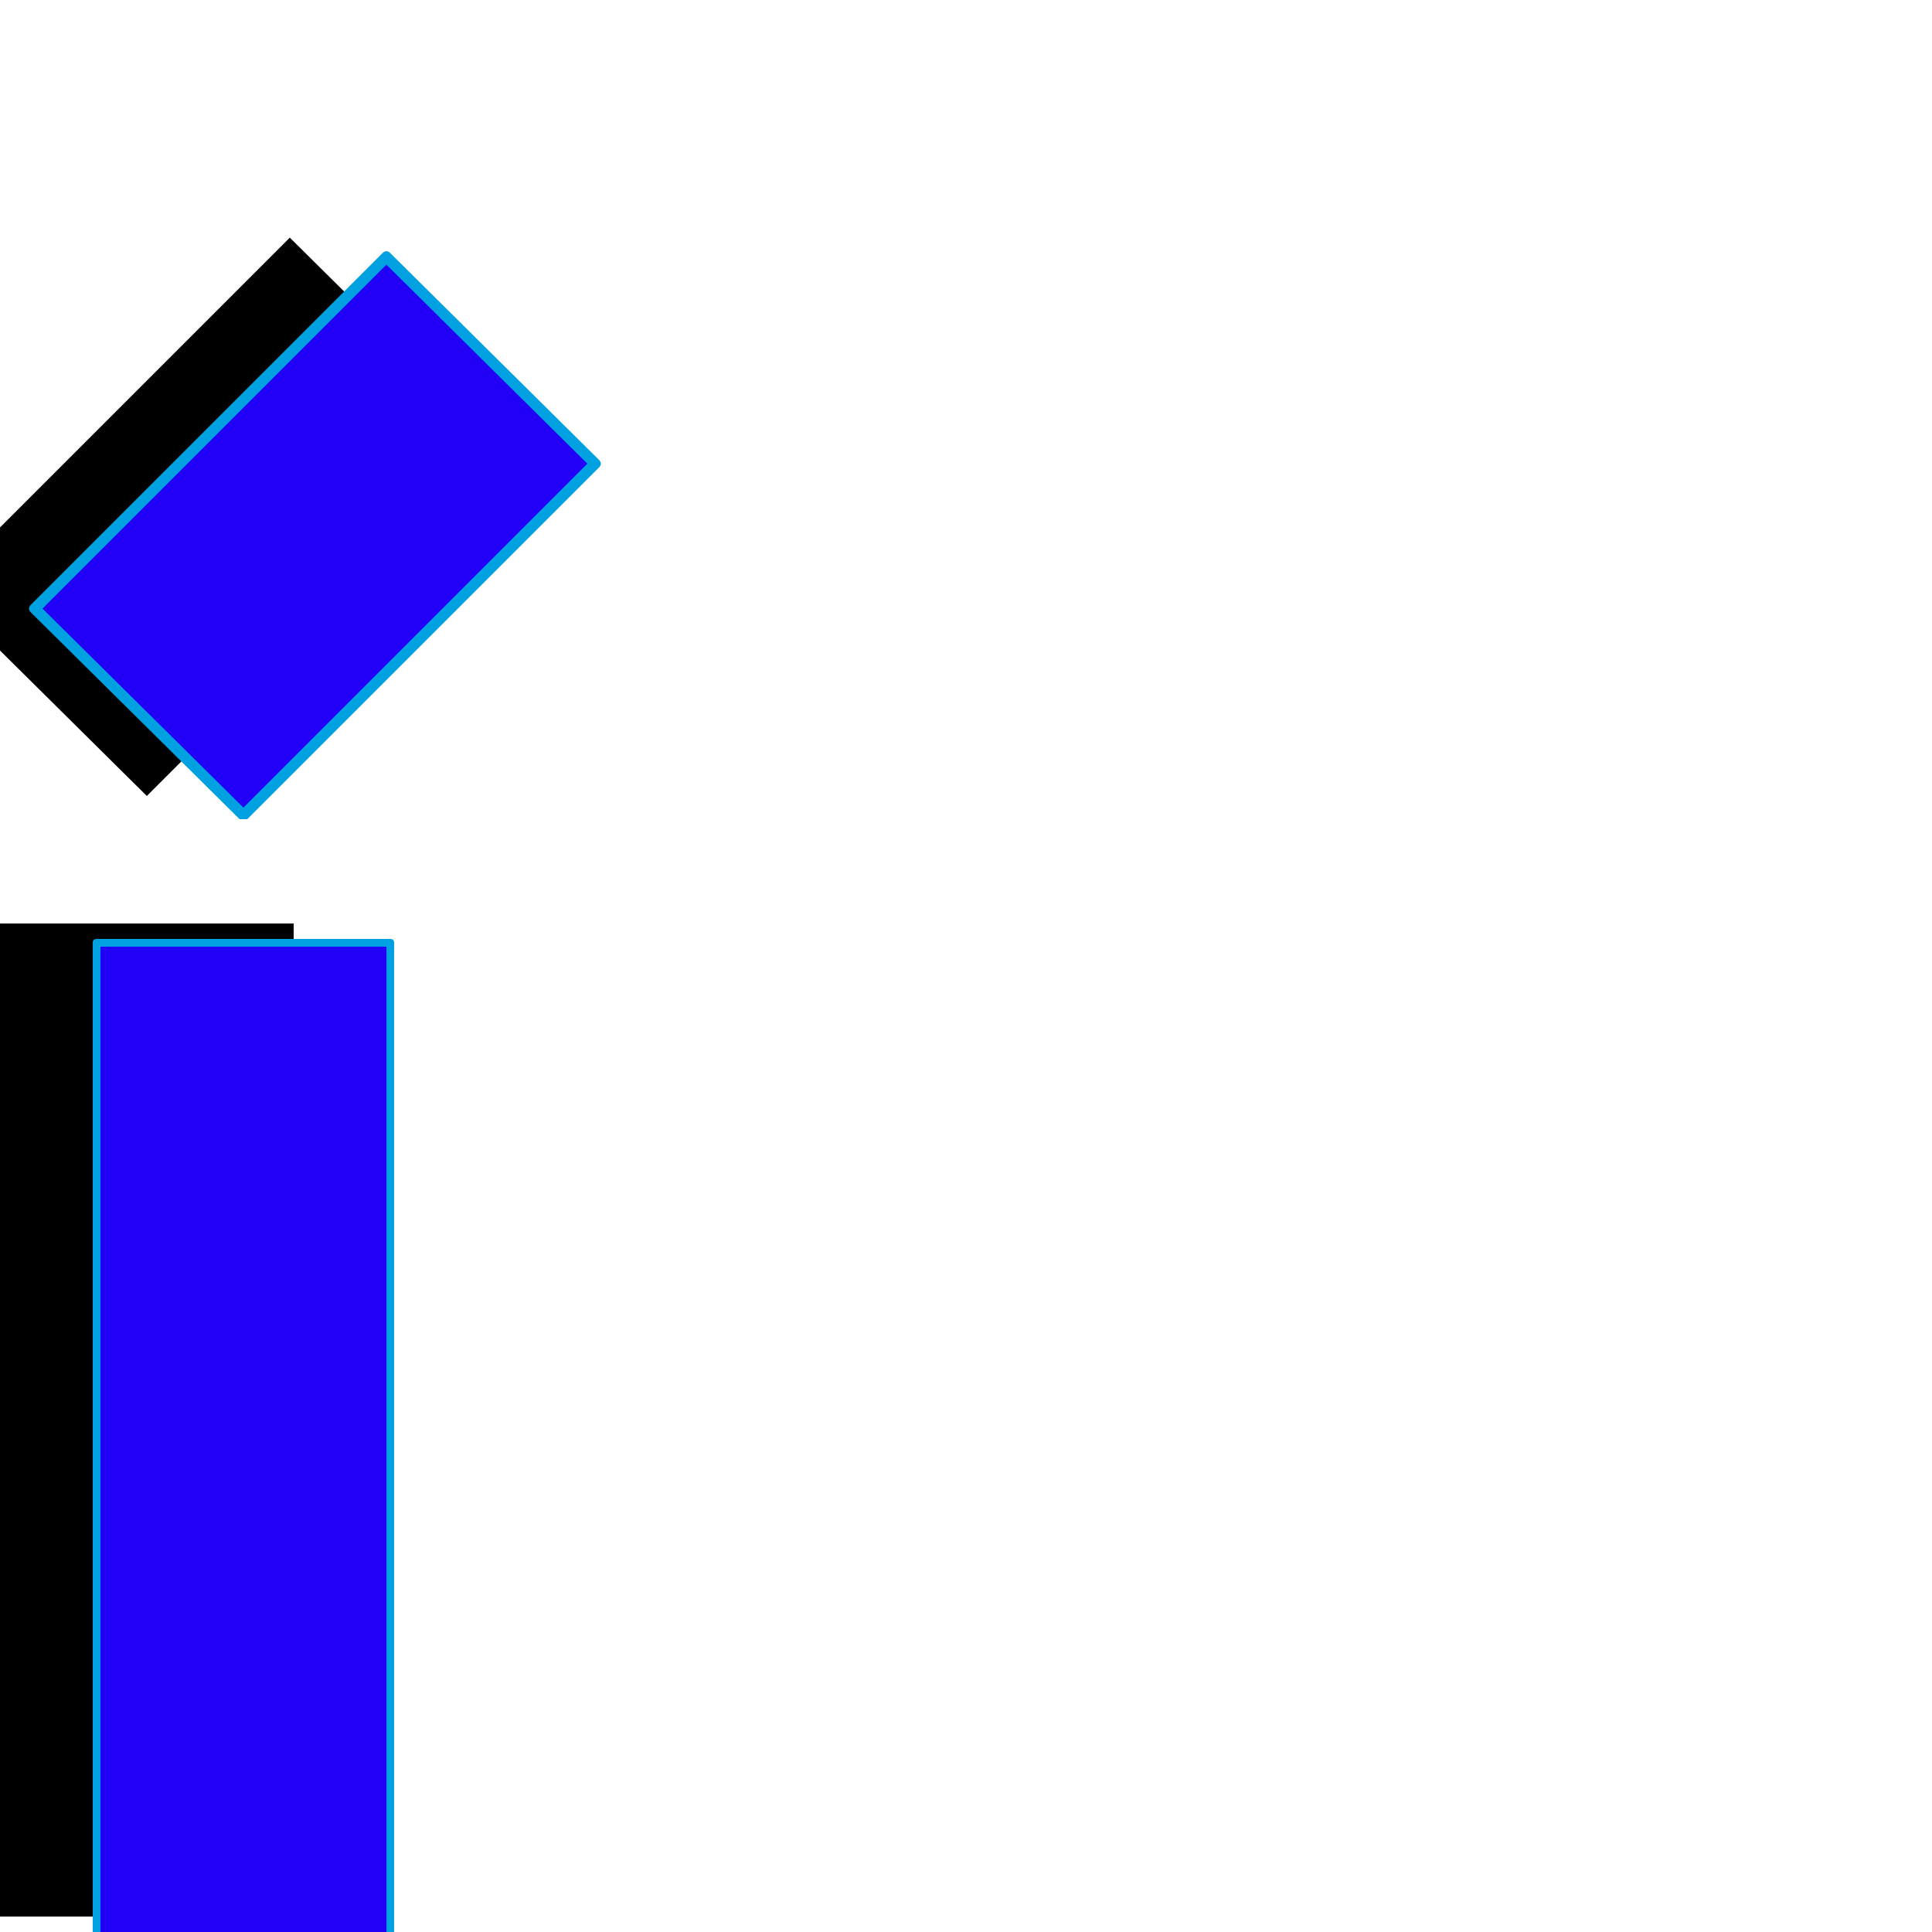 <svg xmlns="http://www.w3.org/2000/svg" viewBox="0 -1000 1000 1000">
	<path fill="#000000" d="M76 -588L-32 -695L150 -877L258 -770ZM0 -522H152V-8H0Z"/>
	<path fill="#2200f5" d="M126 -578L18 -685L200 -867L308 -760ZM50 -512H202V2H50Z"/>
	<path fill="#00a0e1" d="M22 -685L126 -582L304 -760L200 -863ZM16 -687L198 -869Q199 -870 200 -870Q201 -870 202 -869L310 -762Q311 -761 311 -760Q311 -759 310 -758L128 -576Q127 -576 126 -576Q125 -576 124 -576L16 -683Q15 -684 15 -685Q15 -686 16 -687ZM200 -510H52V0H200ZM50 -514H202Q204 -514 204 -512V2Q204 4 202 4H50Q48 4 48 2V-512Q48 -514 50 -514Z"/>
</svg>